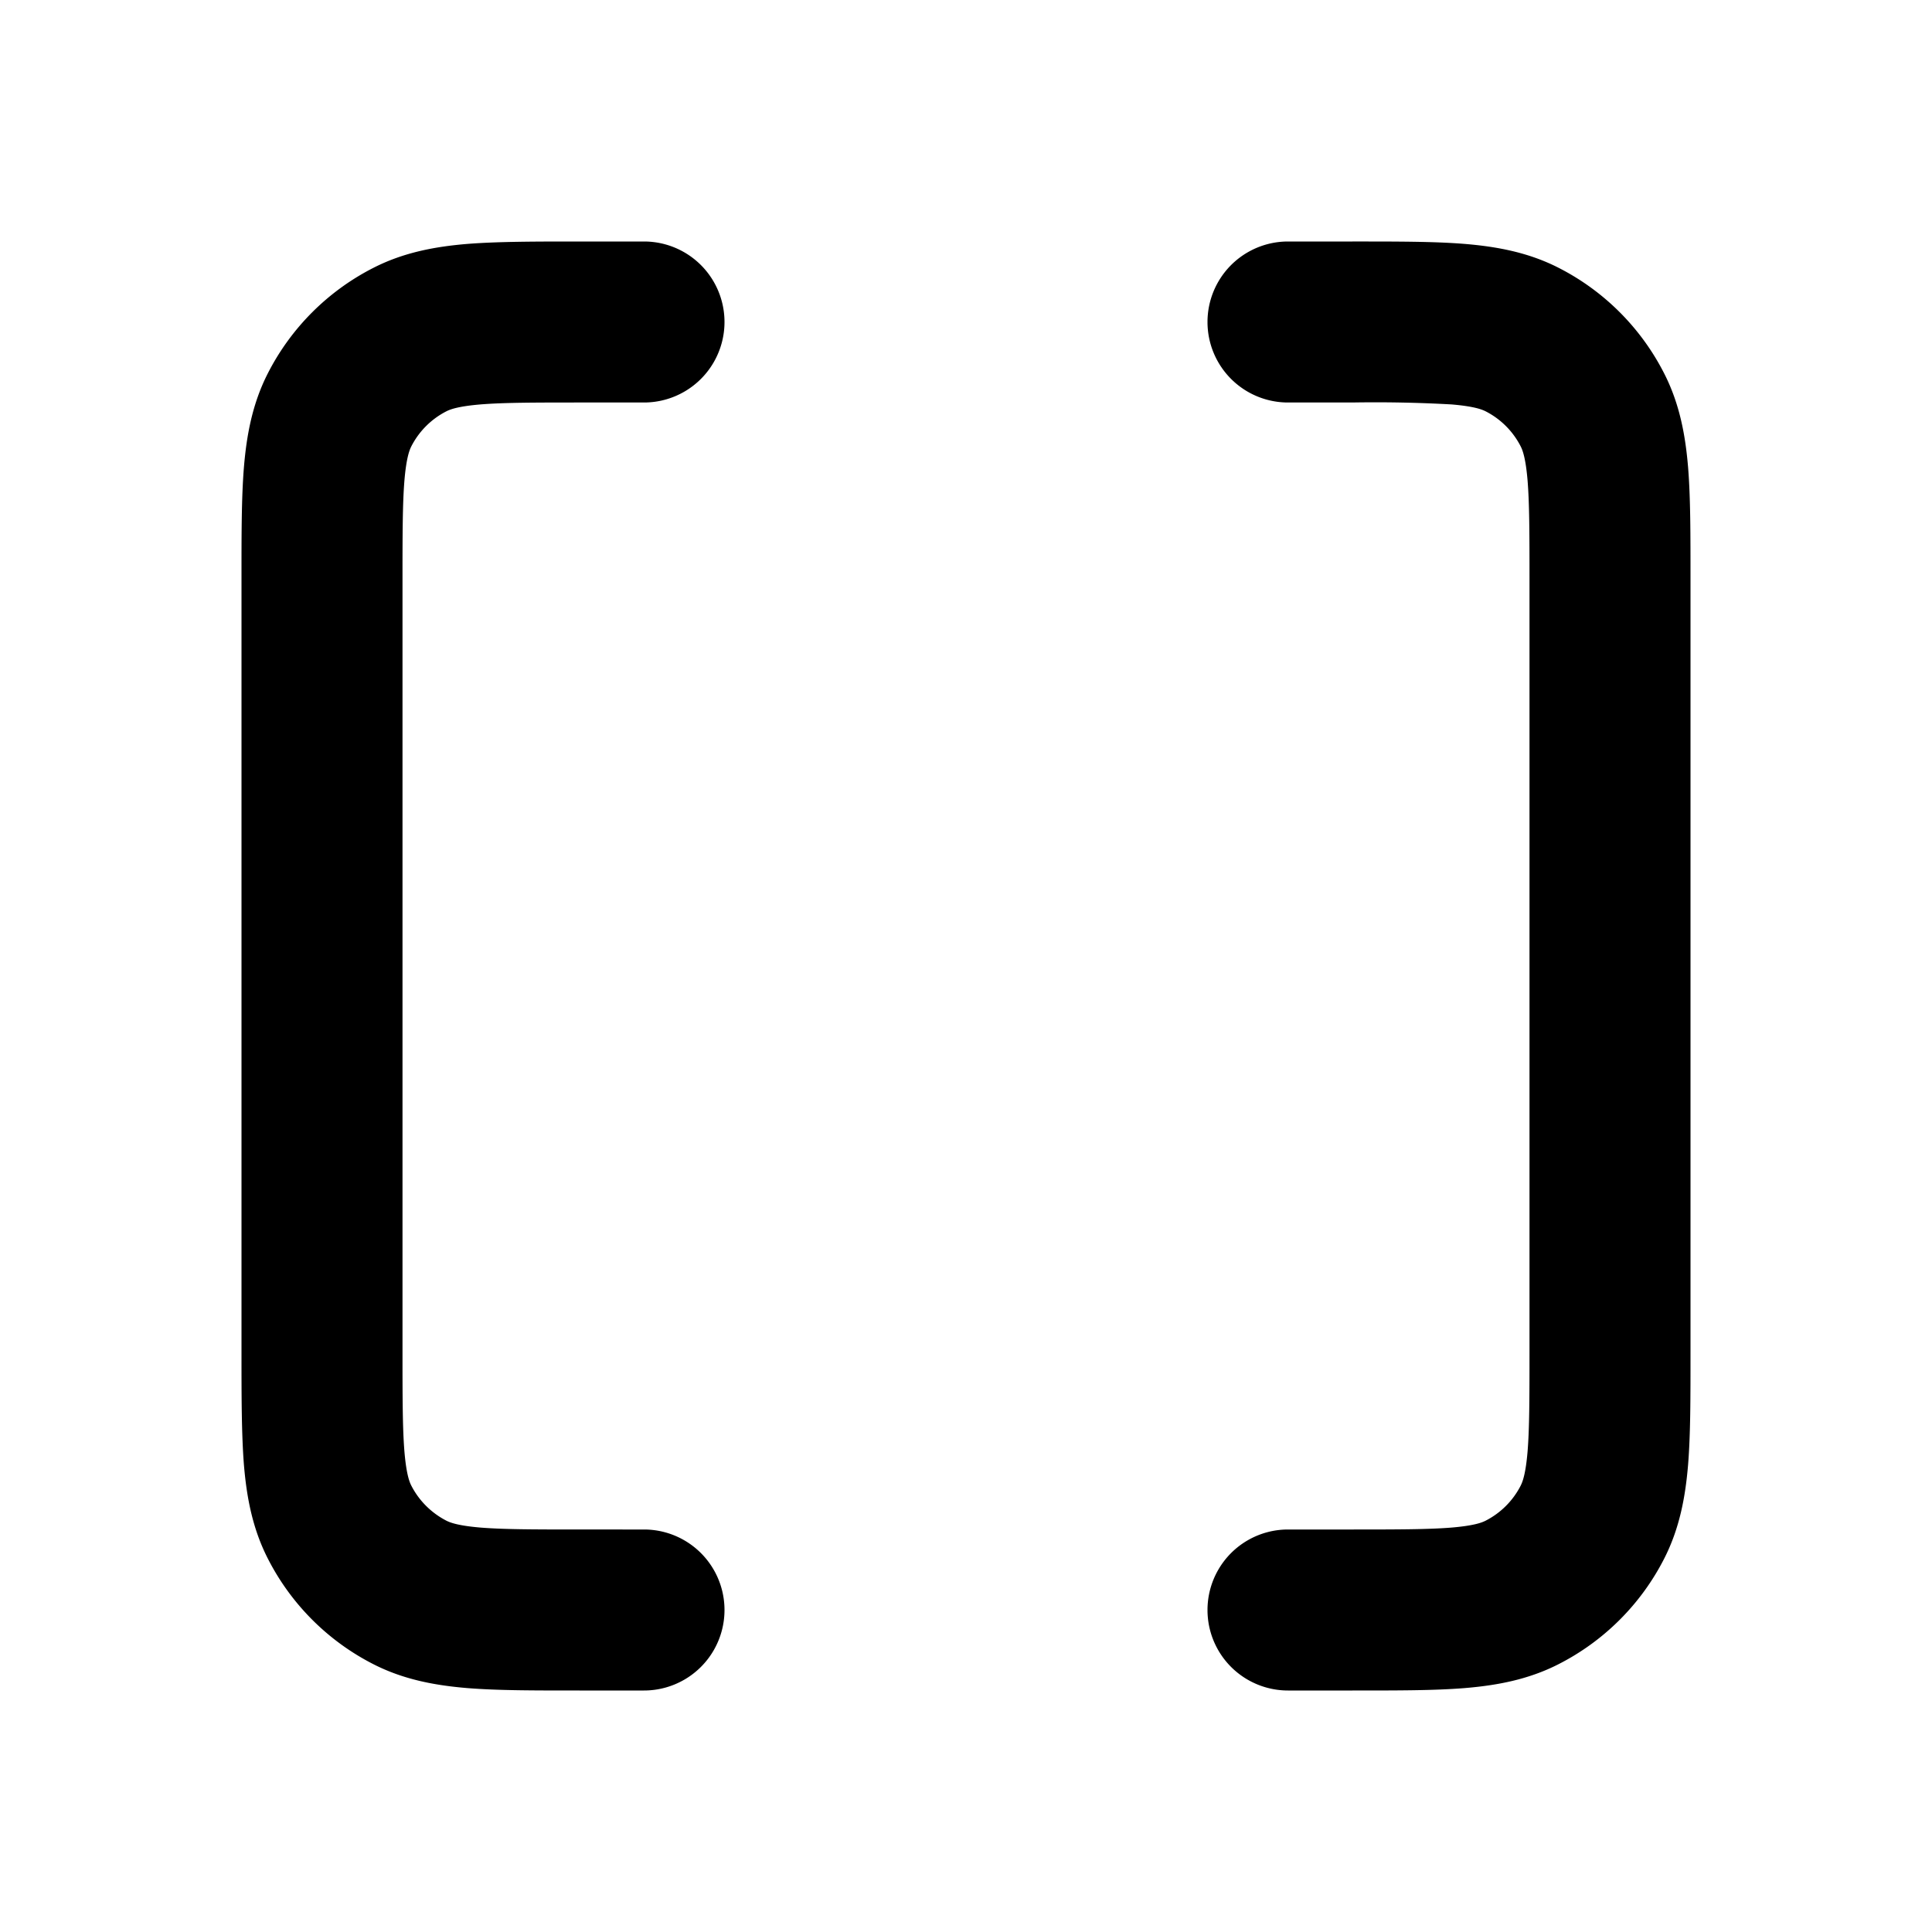 <svg xmlns="http://www.w3.org/2000/svg" width="1em" height="1em" fill="currentColor" viewBox="0 0 24 24">
    <path d="M3 16.8V7.2c0-.543-.001-1.012.03-1.395.033-.396.104-.789.297-1.167a3 3 0 0 1 1.31-1.31c.379-.194.772-.265 1.168-.298C6.188 3 6.657 3 7.2 3H8a1 1 0 1 1 0 2h-.8c-.576 0-.949.001-1.232.024-.272.023-.373.06-.422.085a1 1 0 0 0-.437.437c-.025.05-.062.15-.085.422C5.001 6.25 5 6.624 5 7.2v9.6c0 .576.001.949.024 1.232.023.272.06.373.085.422.096.188.249.34.437.437.05.025.15.062.422.085.283.023.656.024 1.232.024H8a1 1 0 1 1 0 2h-.8c-.543 0-1.012.001-1.395-.03-.396-.033-.789-.104-1.167-.297a3 3 0 0 1-1.31-1.31c-.194-.379-.265-.772-.298-1.168C3 17.812 3 17.343 3 16.8Zm16 0V7.2c0-.576-.001-.949-.024-1.232-.023-.272-.06-.373-.085-.422a.999.999 0 0 0-.437-.437c-.05-.025-.15-.062-.422-.085A16.943 16.943 0 0 0 16.8 5H16a1 1 0 1 1 0-2h.8c.543 0 1.012-.001 1.395.03.396.033.789.104 1.167.297a3 3 0 0 1 1.31 1.31c.194.379.265.772.298 1.168.031.383.03.852.03 1.395v9.6c0 .543.001 1.012-.03 1.395-.033.396-.104.789-.297 1.167a3 3 0 0 1-1.31 1.31c-.379.194-.772.265-1.168.298-.383.031-.852.03-1.395.03H16a1 1 0 1 1 0-2h.8c.576 0 .949-.001 1.232-.024.272-.023.373-.06.422-.085a.999.999 0 0 0 .437-.437c.025-.05.062-.15.085-.422.023-.283.024-.656.024-1.232Z"/>
</svg>
